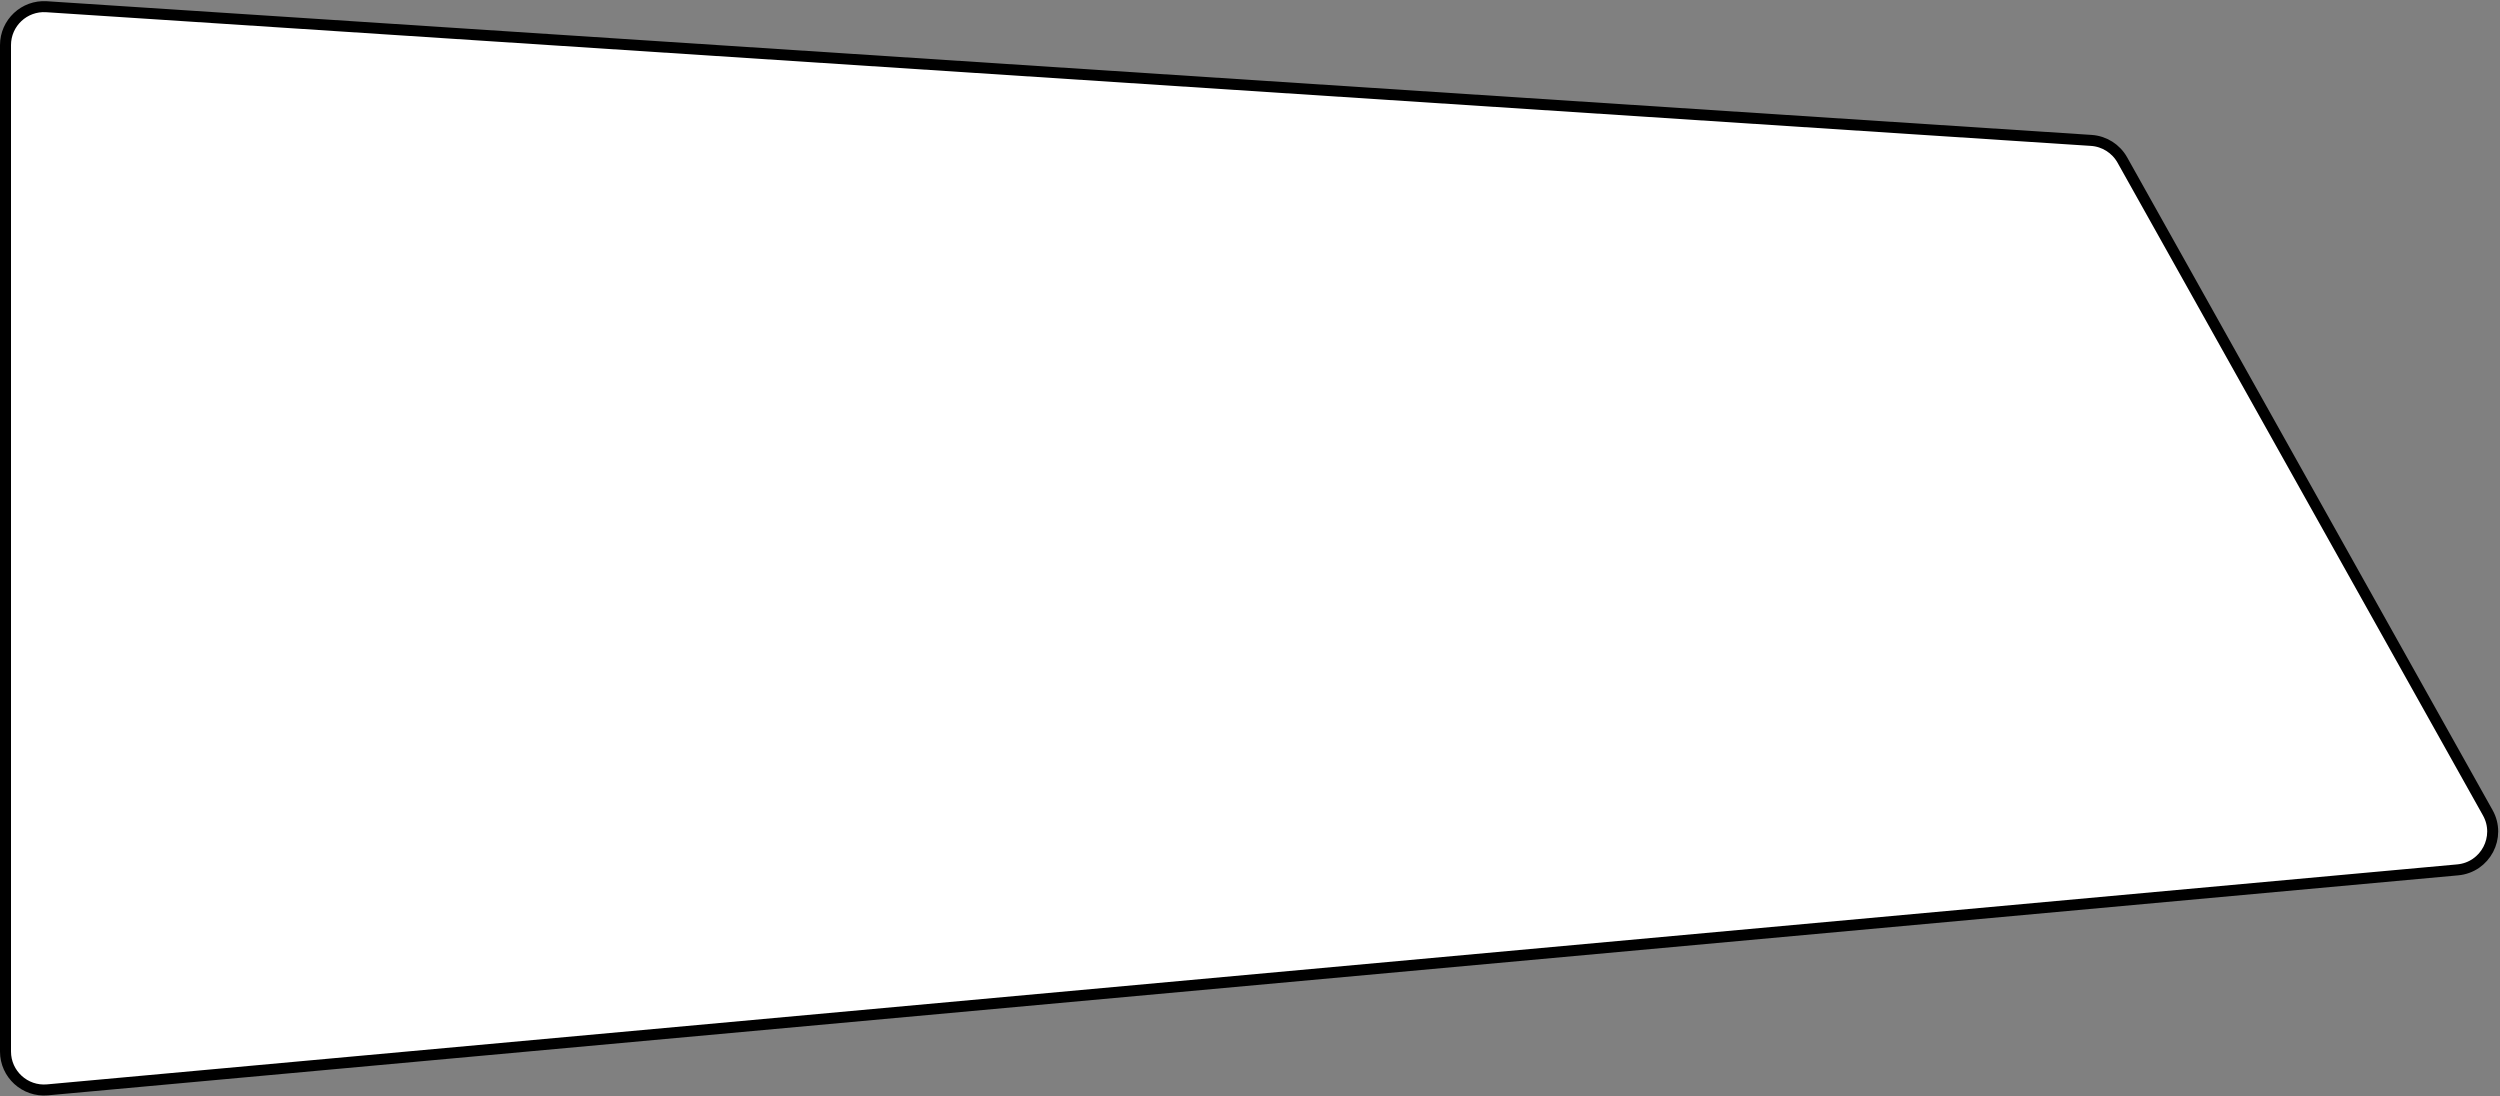 <svg width="1364" height="598" viewBox="0 0 1364 598" fill="none" xmlns="http://www.w3.org/2000/svg">
<rect x="0" y="0" width="1364" height="598" fill="#808080" stroke="none"/>
<path d="M25.37 3.665L1141 76.606C1148.1 77.07 1154.48 81.096 1157.95 87.303L1357.32 443.431C1364.75 456.7 1356.05 473.22 1340.91 474.602L25.909 594.623C13.608 595.745 3 586.061 3 573.71V24.62C3 12.483 13.259 2.873 25.37 3.665Z" fill="white" stroke="black" stroke-width="6"/>
</svg>
